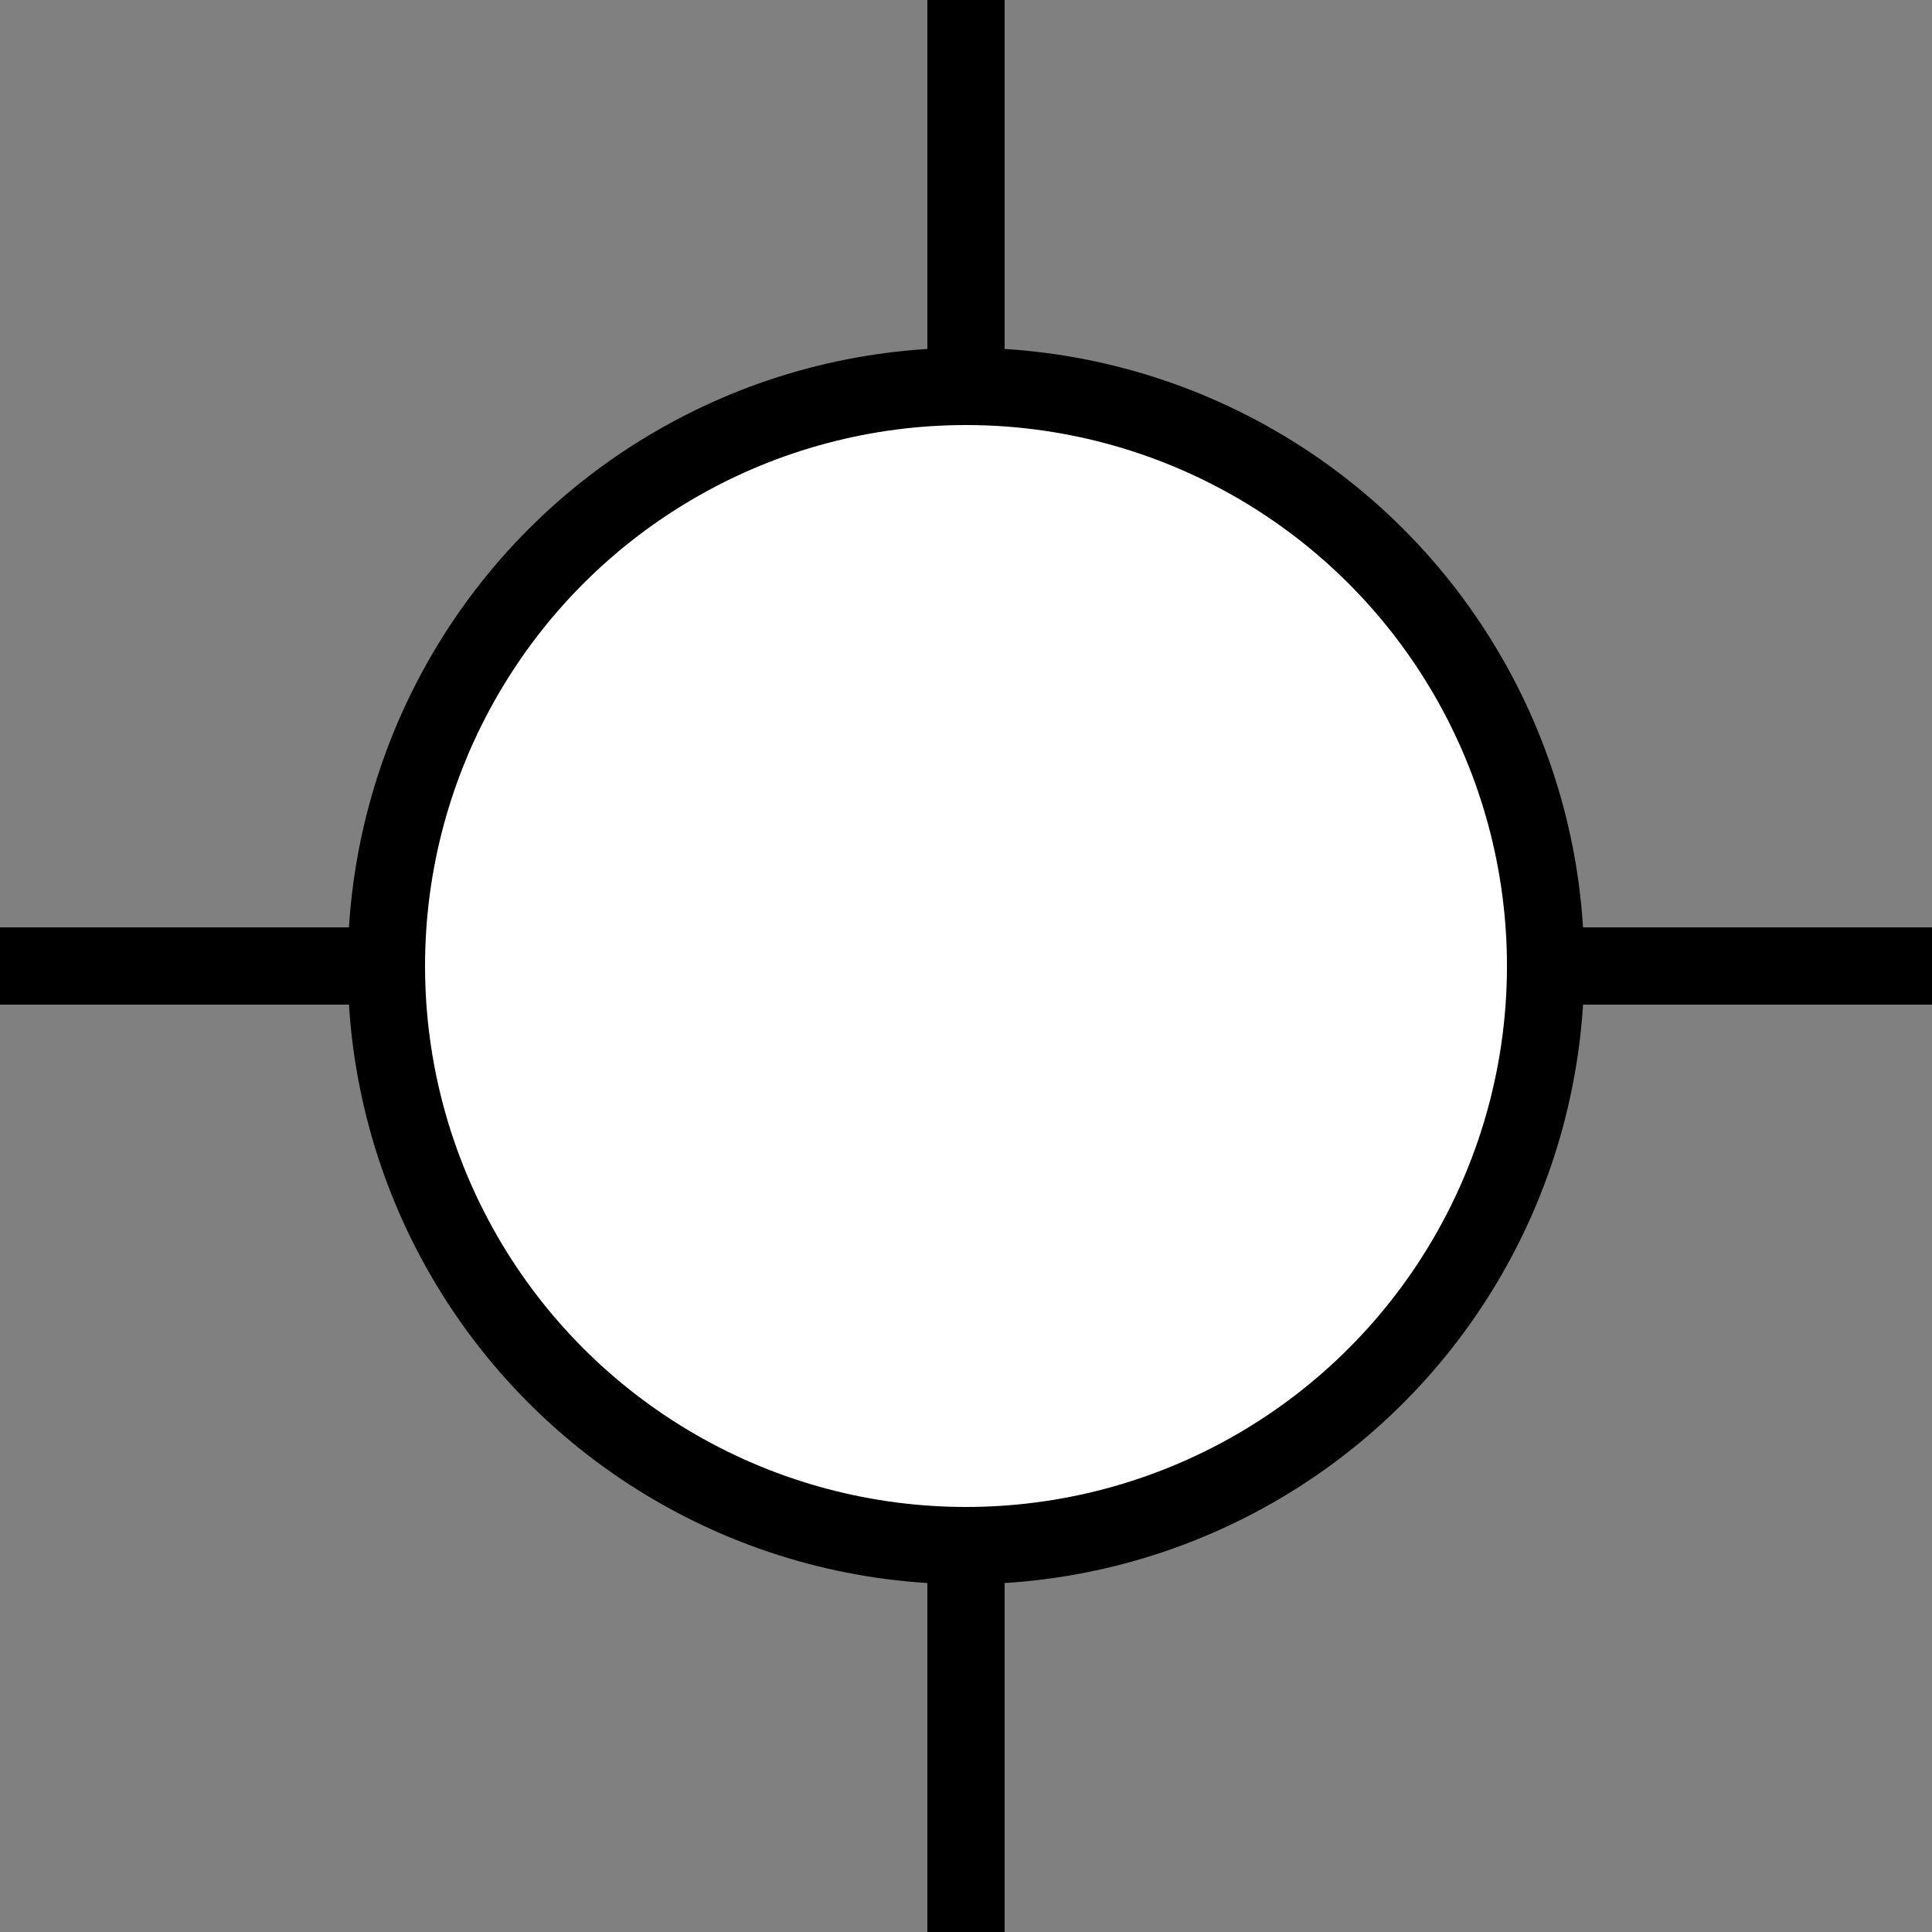 <?xml version="1.0" encoding="UTF-8" standalone="no"?>
<svg
   width="100px" height="100px" viewBox="0 0 50 50"
   xmlns="http://www.w3.org/2000/svg"
   xmlns:svg="http://www.w3.org/2000/svg"
   id="api well symbol 3 - Dry Hole">
   <rect x="0" y="0" width="50" height="50" fill="#808080" stroke="none"/>
   <g opacity="1.0">
      <circle style="fill:white; stroke:black; stroke-width:2; stroke-opacity:1" cx="25" cy="25" r="15"/>
      <line style="stroke:black;stroke-width:2;stroke-opacity:1" x1="25" y1="40" x2="25" y2="50" />      
      <line style="stroke:black;stroke-width:2;stroke-opacity:1" x1="25" y1="10" x2="25" y2="0" />
      <line style="stroke:black;stroke-width:2;stroke-opacity:1" x1="0" y1="25" x2="10" y2="25" />
      <line style="stroke:black;stroke-width:2;stroke-opacity:1" x1="40" y1="25" x2="50" y2="25" />
   </g>
</svg>
